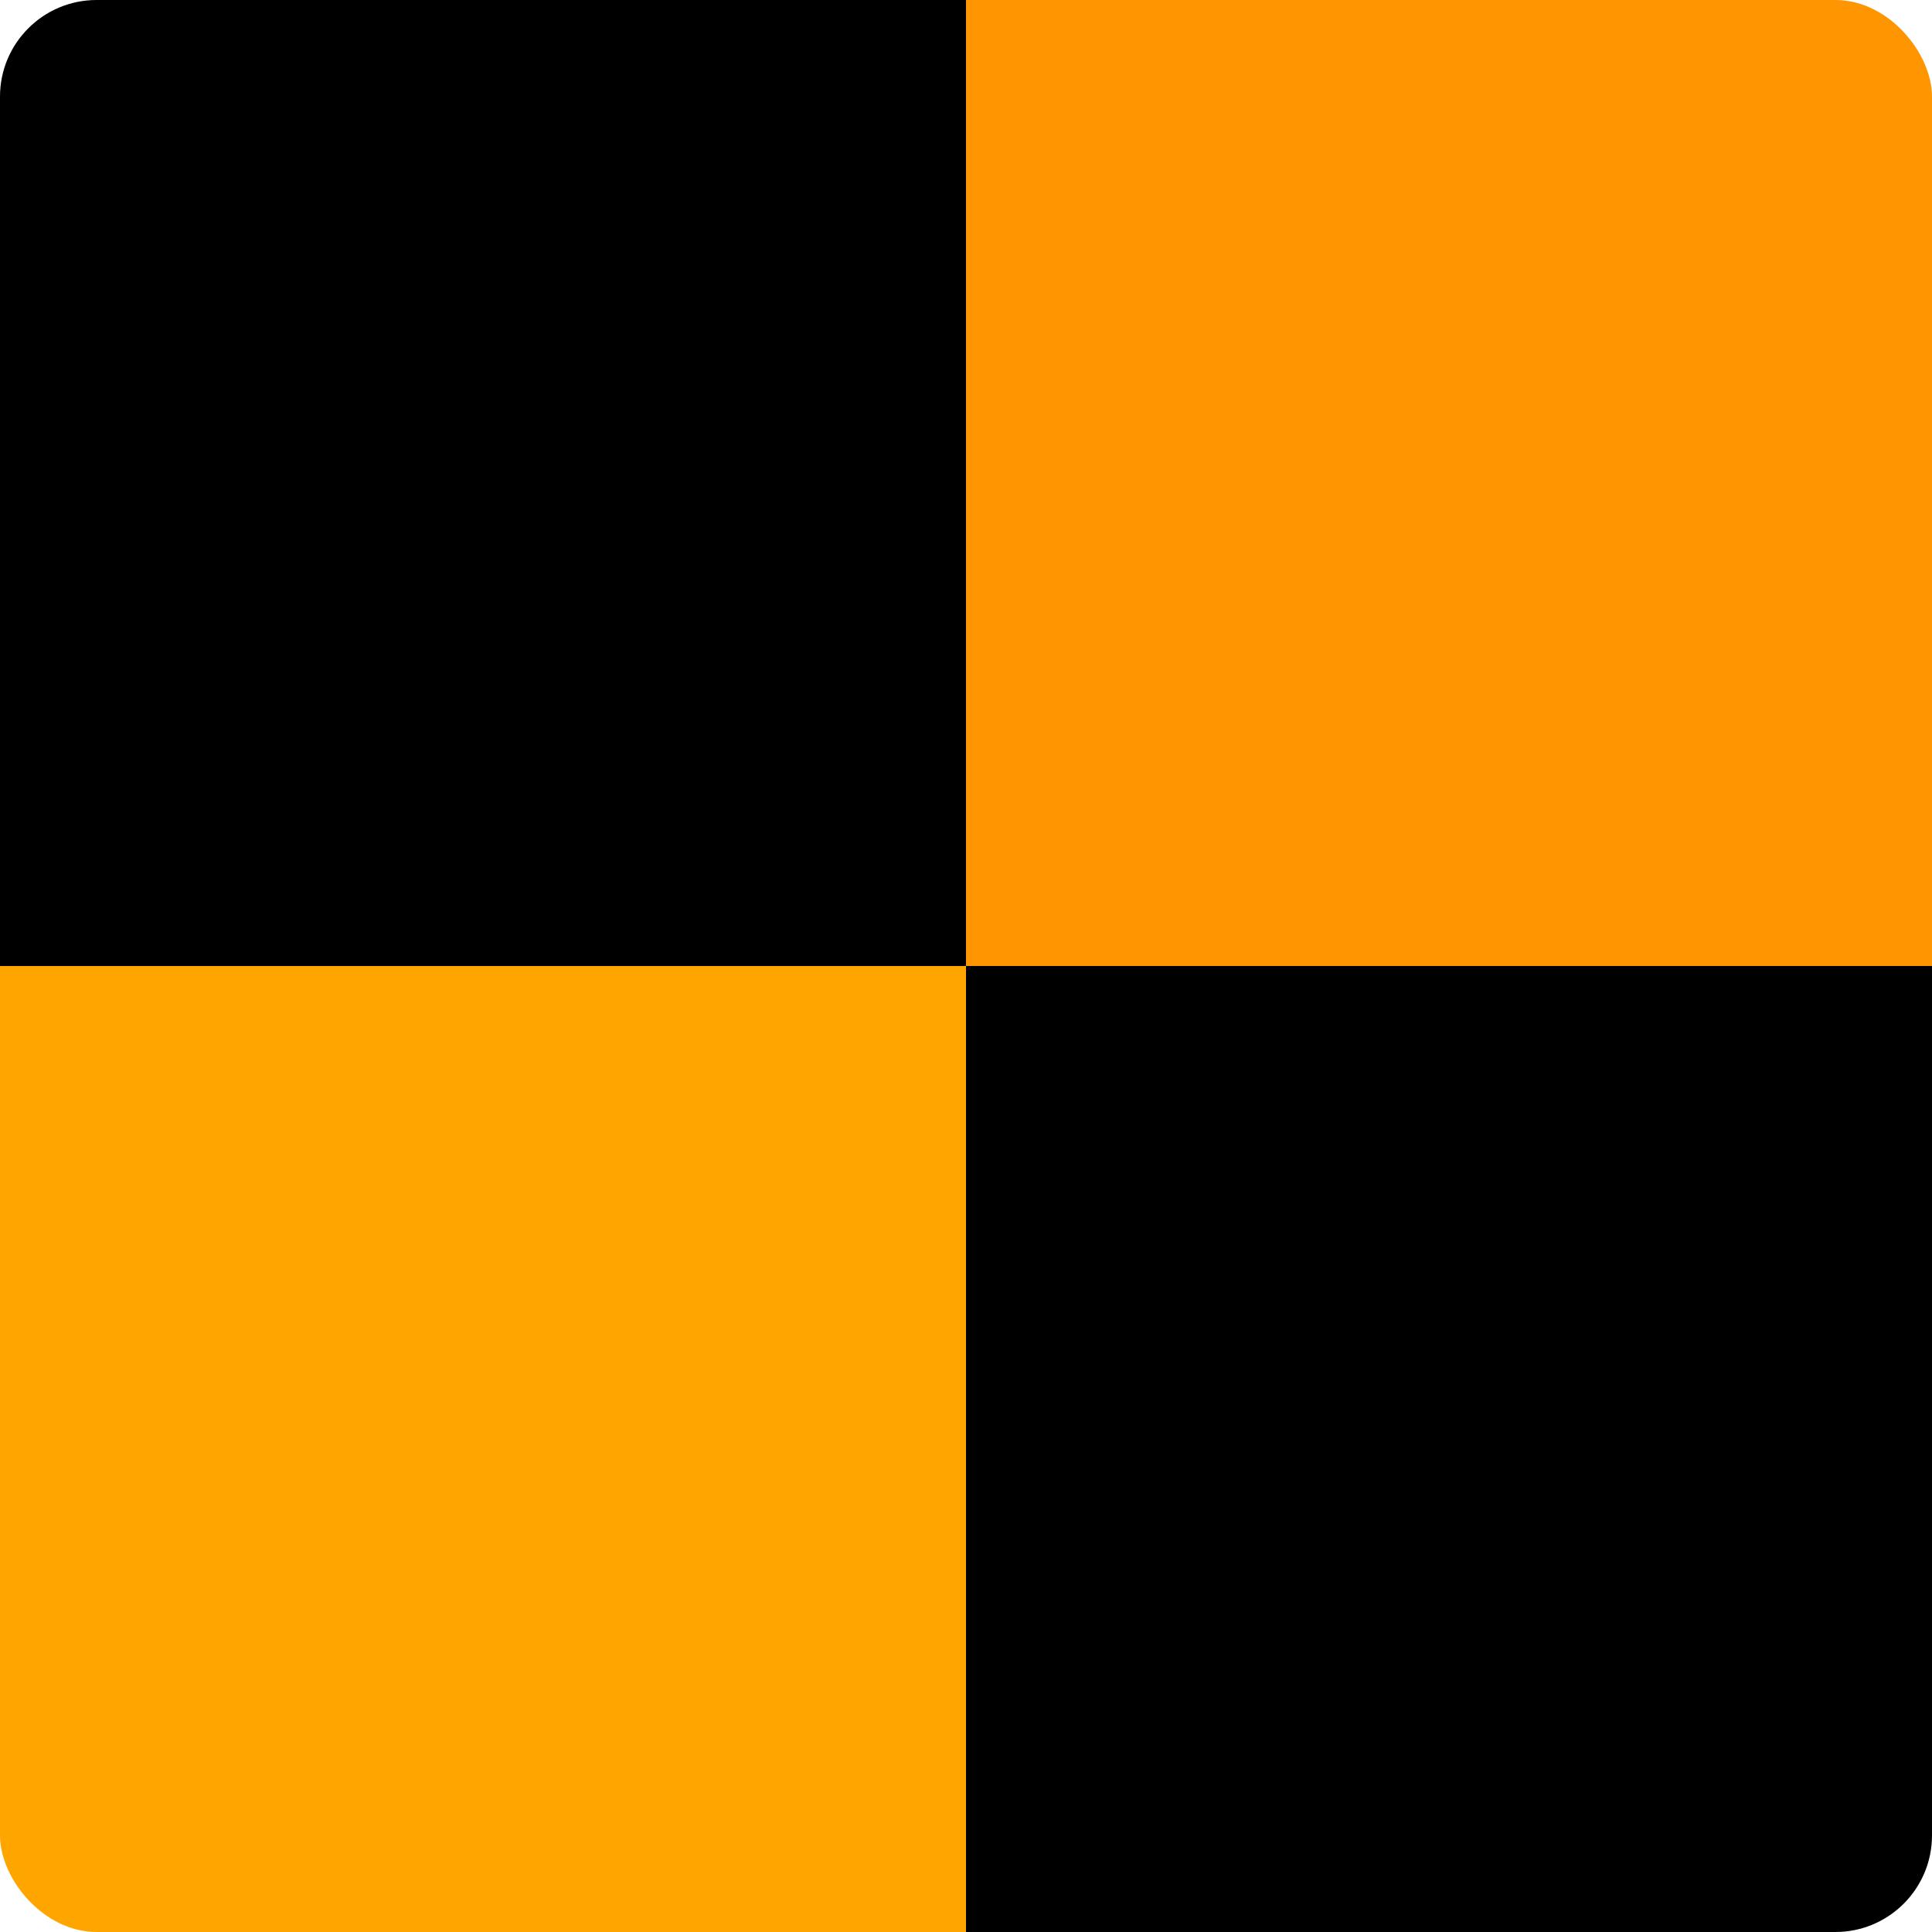 <svg width="100" height="100" viewBox="0 0 100 100" fill="none" xmlns="http://www.w3.org/2000/svg">
<g clip-path="url(#clip0_1_11)">
<rect width="50" height="50" fill="black"/>
<rect x="50" width="50" height="50" fill="#FF9500"/>
<rect y="50" width="50" height="50" fill="#FFA500"/>
<rect x="50" y="50" width="50" height="50" fill="black"/>
</g>
<defs>
<clipPath id="clip0_1_11">
<rect width="100" height="100" rx="5" fill="white"/>
</clipPath>
</defs>
</svg>
